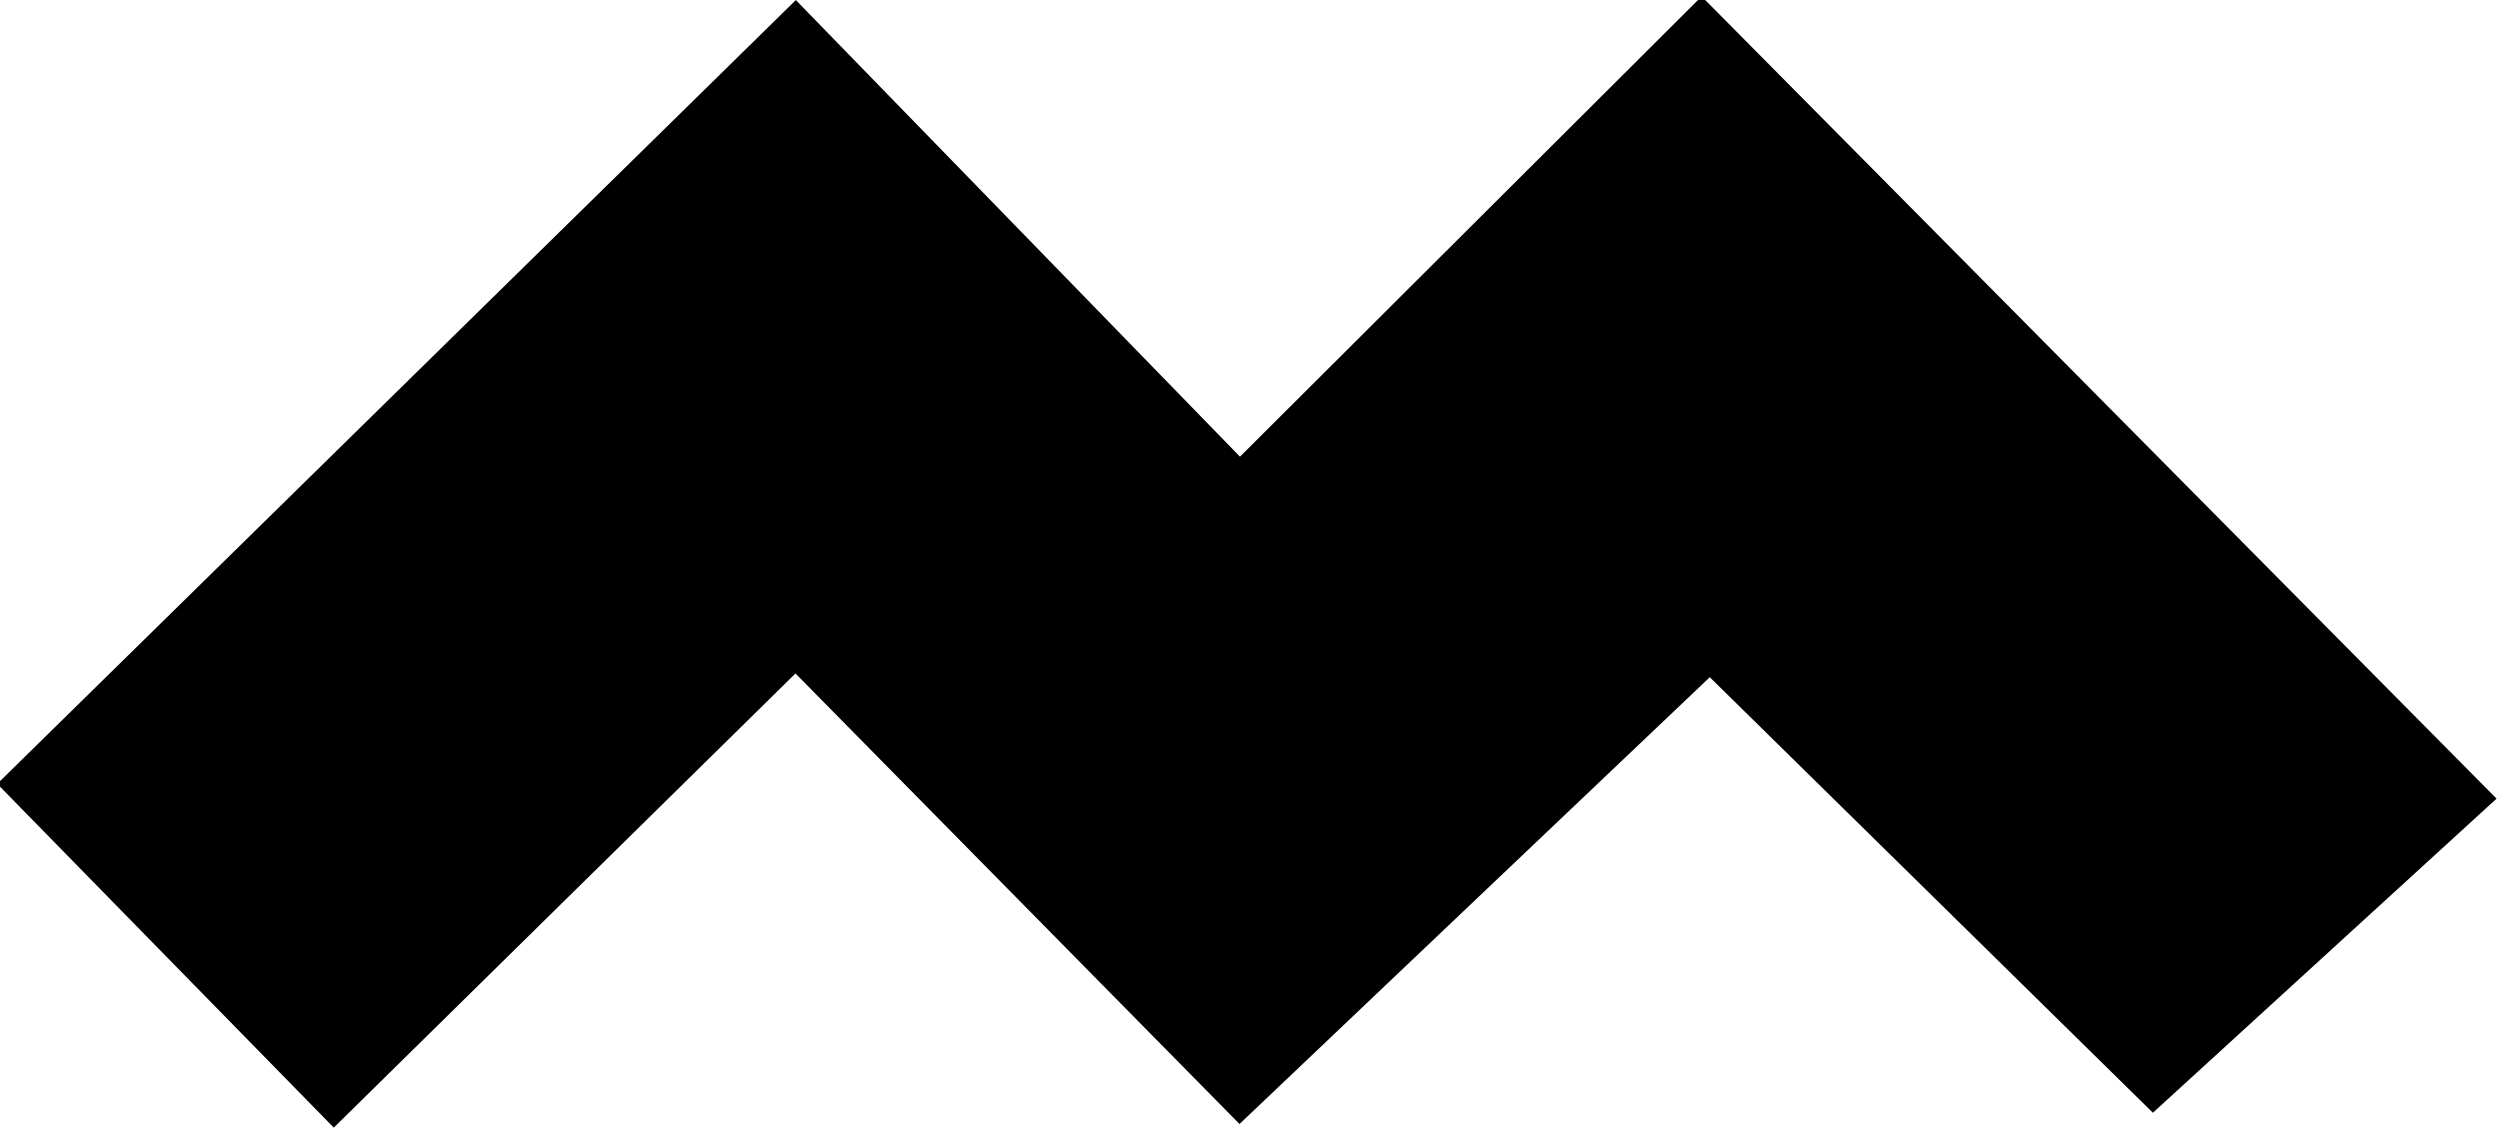 <?xml version="1.0" encoding="UTF-8"?>
<!DOCTYPE svg PUBLIC "-//W3C//DTD SVG 1.1//EN" "http://www.w3.org/Graphics/SVG/1.1/DTD/svg11.dtd">
<!-- Creator: CorelDRAW 2020 (64-Bit) -->
<?xml-stylesheet href="manitos.css" type="text/css"?>
<svg xmlns="http://www.w3.org/2000/svg" xml:space="preserve" width="1.105in" height="0.5in" version="1.1" style="shape-rendering:geometricPrecision; text-rendering:geometricPrecision; image-rendering:optimizeQuality; fill-rule:evenodd; clip-rule:evenodd"
viewBox="0 0 1105 500"
 xmlns:xlink="http://www.w3.org/1999/xlink"
 xmlns:xodm="http://www.corel.com/coreldraw/odm/2003">
 <g id="Capa_x0020_1">
  <polygon class="fil0" points="-1.22,346.46 147.53,498.41 351.6,297.67 547.86,496.81 755.72,299.33 951.58,491.83 1103.48,353 752.12,-1.59 548.07,201.85 351.76,0.03 "/>
 </g>
</svg>
